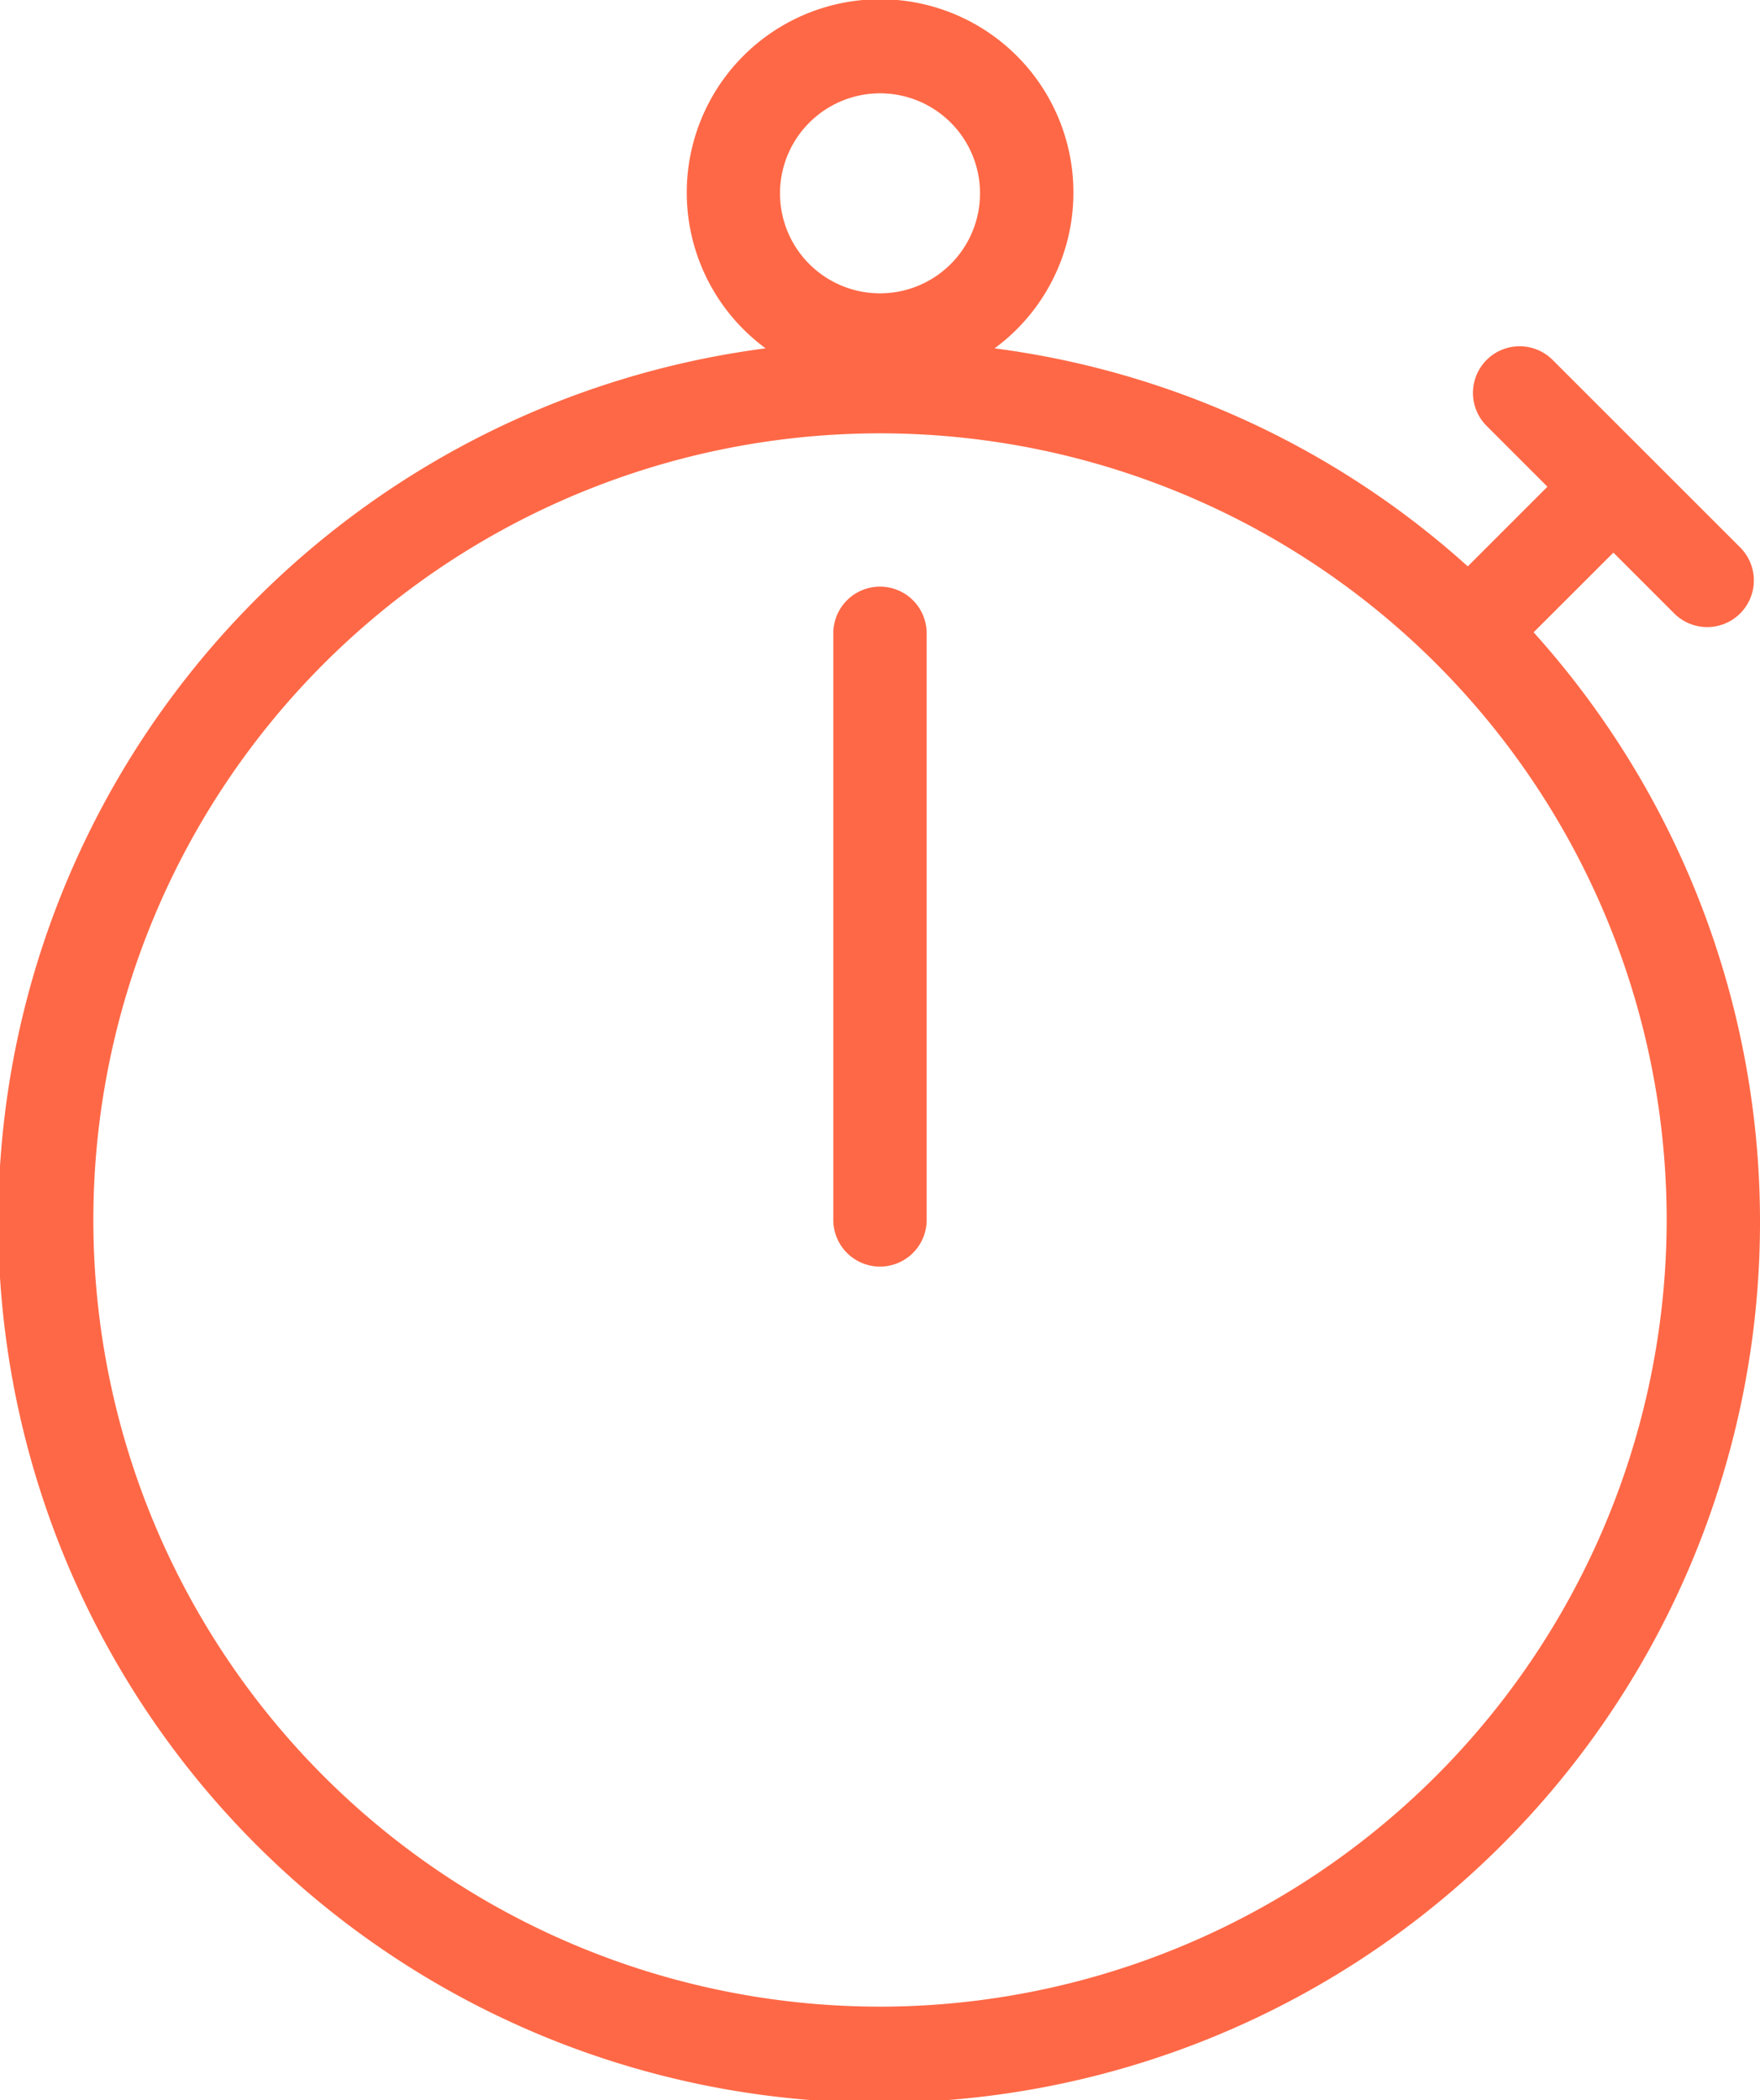 <svg xmlns="http://www.w3.org/2000/svg" width="54.995" height="65.62" viewBox="0 0 54.995 65.62">
  <g id="Group_1113" data-name="Group 1113" transform="translate(-247.728 -383.384)">
    <path id="Path_11808" data-name="Path 11808" d="M295.651,403.141l2.491-2.489,1.9,1.9a1.458,1.458,0,0,0,2.062-2.062l-5.861-5.859a1.458,1.458,0,1,0-2.062,2.062l1.9,1.9-2.489,2.489a27.359,27.359,0,0,0-14.786-6.813,6.041,6.041,0,1,0-7.155,0,27.525,27.525,0,1,0,24,8.875ZM275.226,386.3a3.125,3.125,0,1,1-3.125,3.123A3.128,3.128,0,0,1,275.226,386.3Zm0,59.787a24.581,24.581,0,1,1,24.581-24.581A24.609,24.609,0,0,1,275.226,446.088Z" transform="translate(0 0)" fill="#ff6846"/>
    <path id="Path_11809" data-name="Path 11809" d="M267.043,395.955a1.457,1.457,0,0,0-1.458,1.458v18.331a1.458,1.458,0,0,0,2.916,0V397.413A1.457,1.457,0,0,0,267.043,395.955Z" transform="translate(8.182 5.76)" fill="#ff6846"/>
  </g>
</svg>
